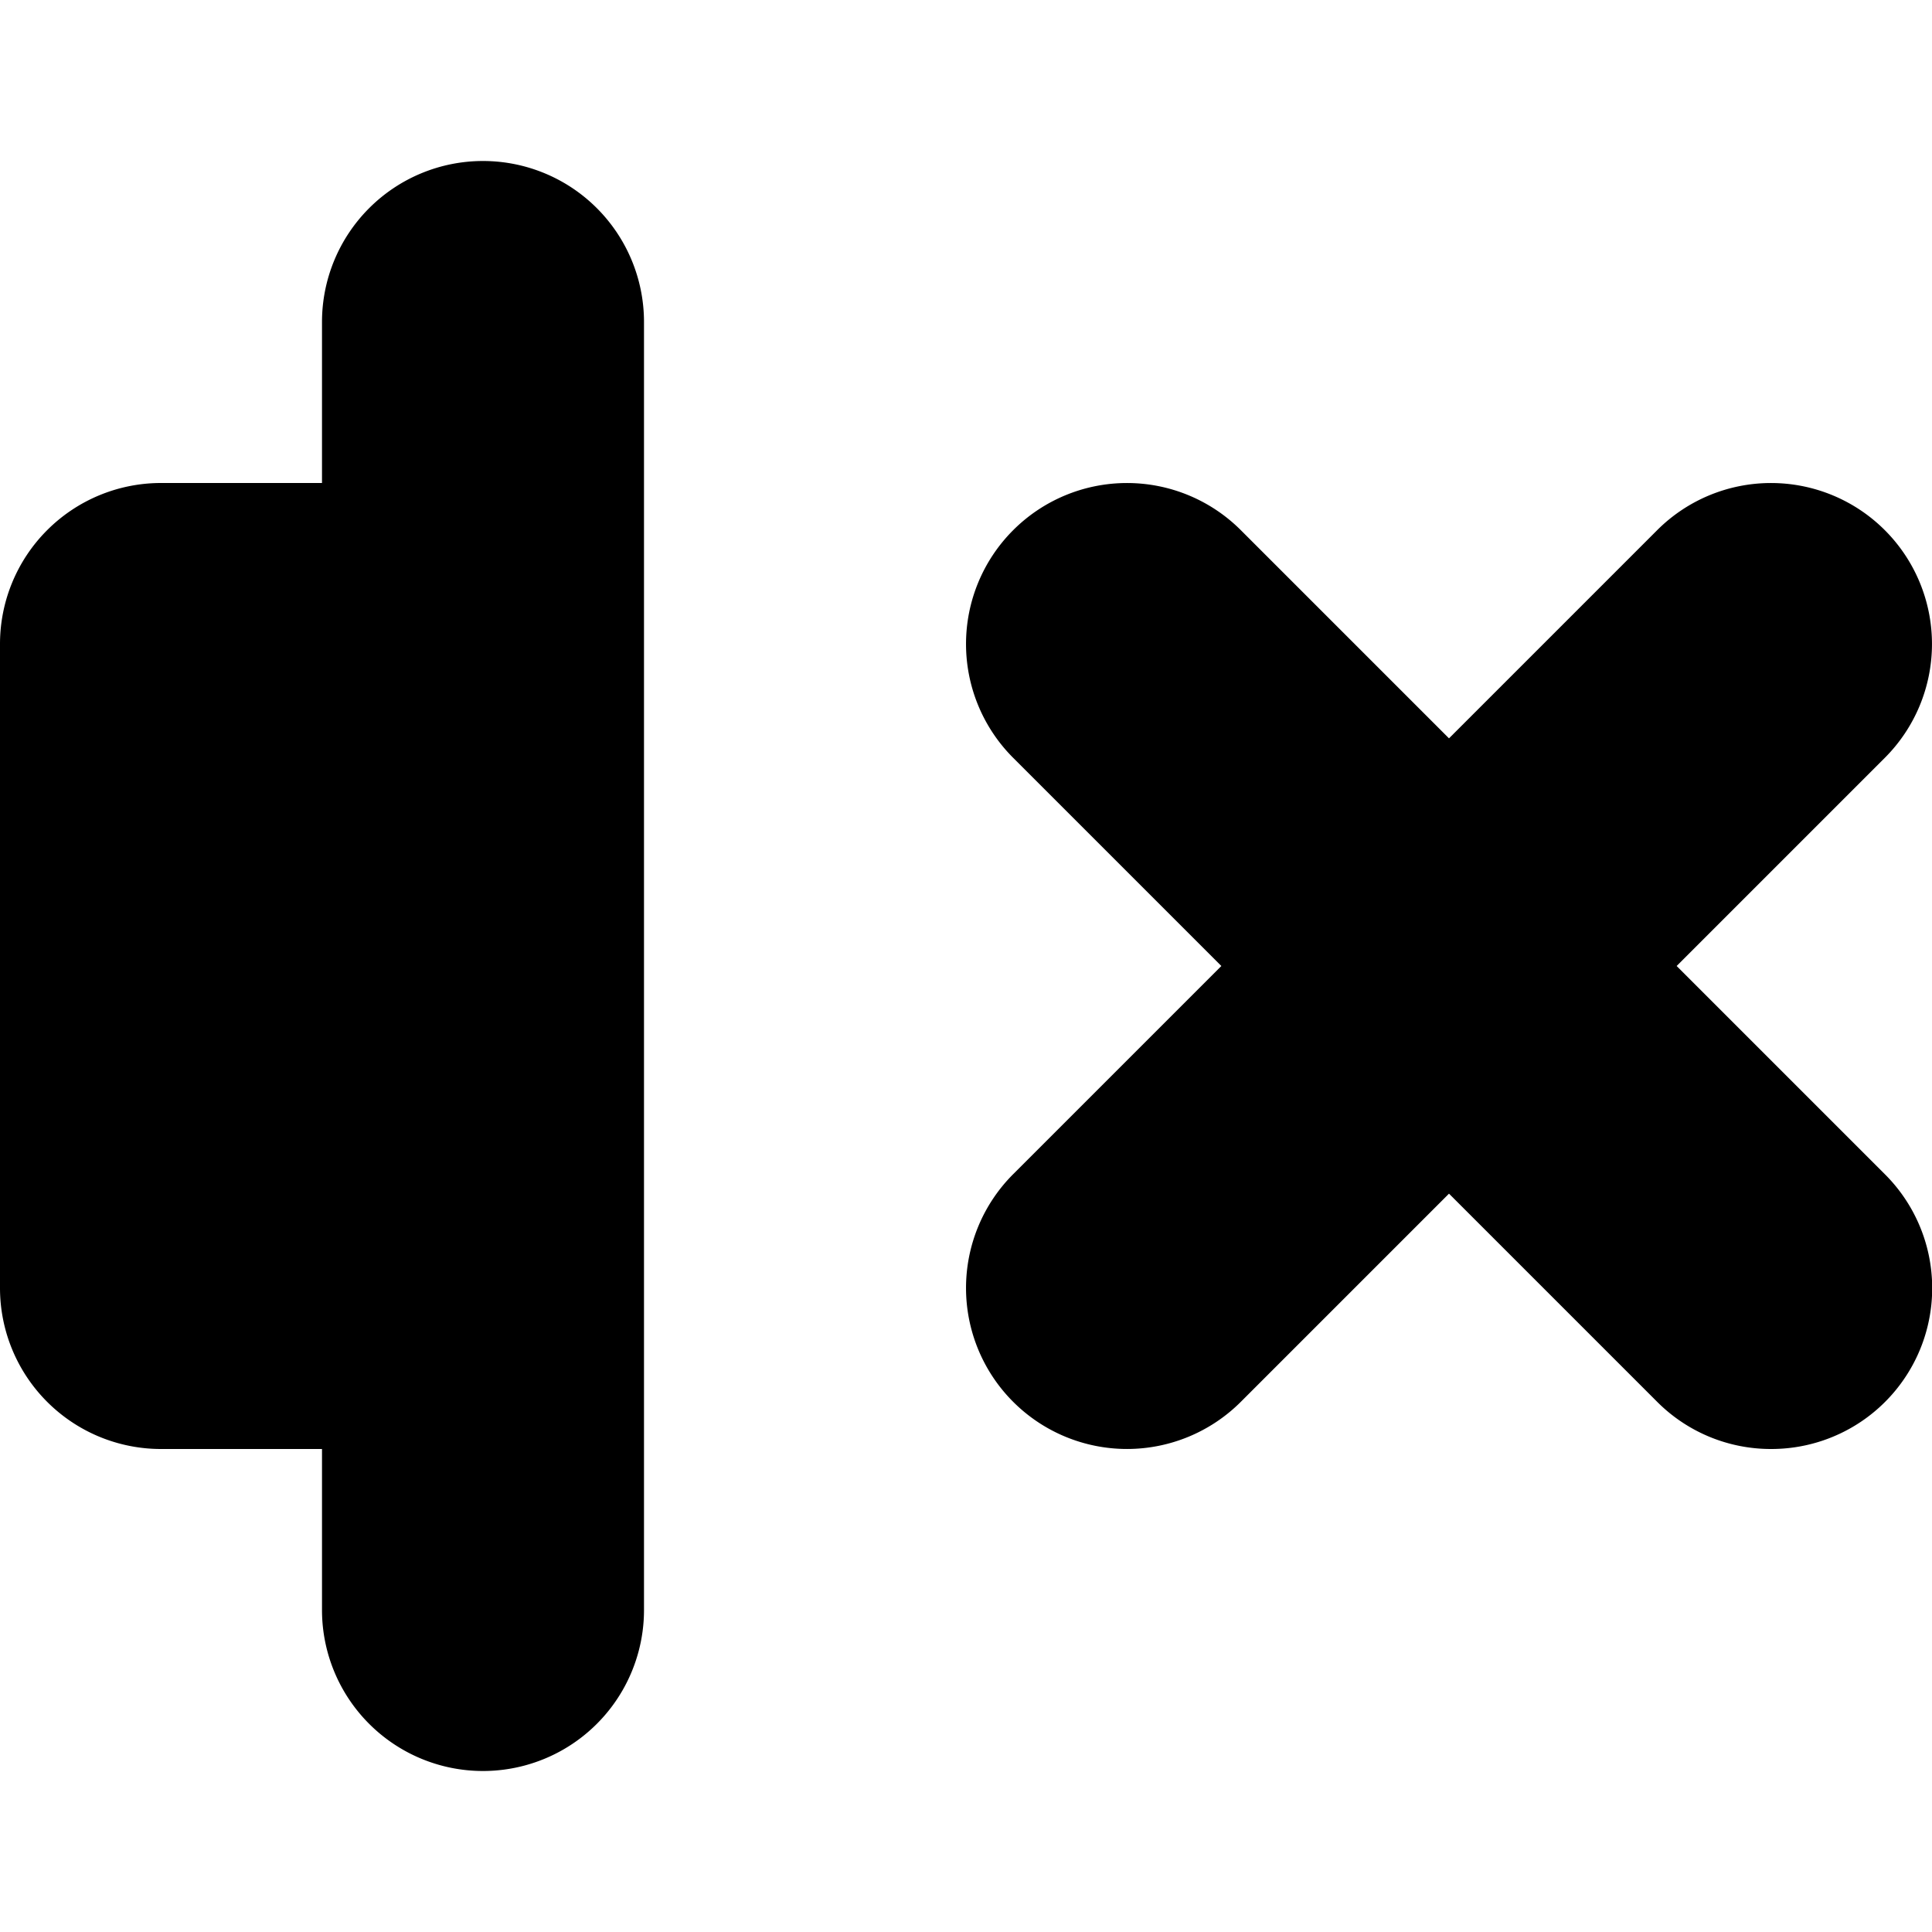 <svg viewBox="0 0 12 12" xmlns="http://www.w3.org/2000/svg">
  <path d="M11 9a.997.997 0 0 1-.707-.293L9 7.414 7.707 8.707a.999.999 0 1 1-1.414-1.414L7.586 6 6.293 4.707a.999.999 0 1 1 1.414-1.414L9 4.586l1.293-1.293a.999.999 0 1 1 1.414 1.414L10.414 6l1.293 1.293A.999.999 0 0 1 11 9m-8 2a1 1 0 0 1-1-1V9H1a1 1 0 0 1-1-1V4a1 1 0 0 1 1-1h1V2a1 1 0 0 1 2 0v8a1 1 0 0 1-1 1" fill-rule="evenodd"/>
</svg>
